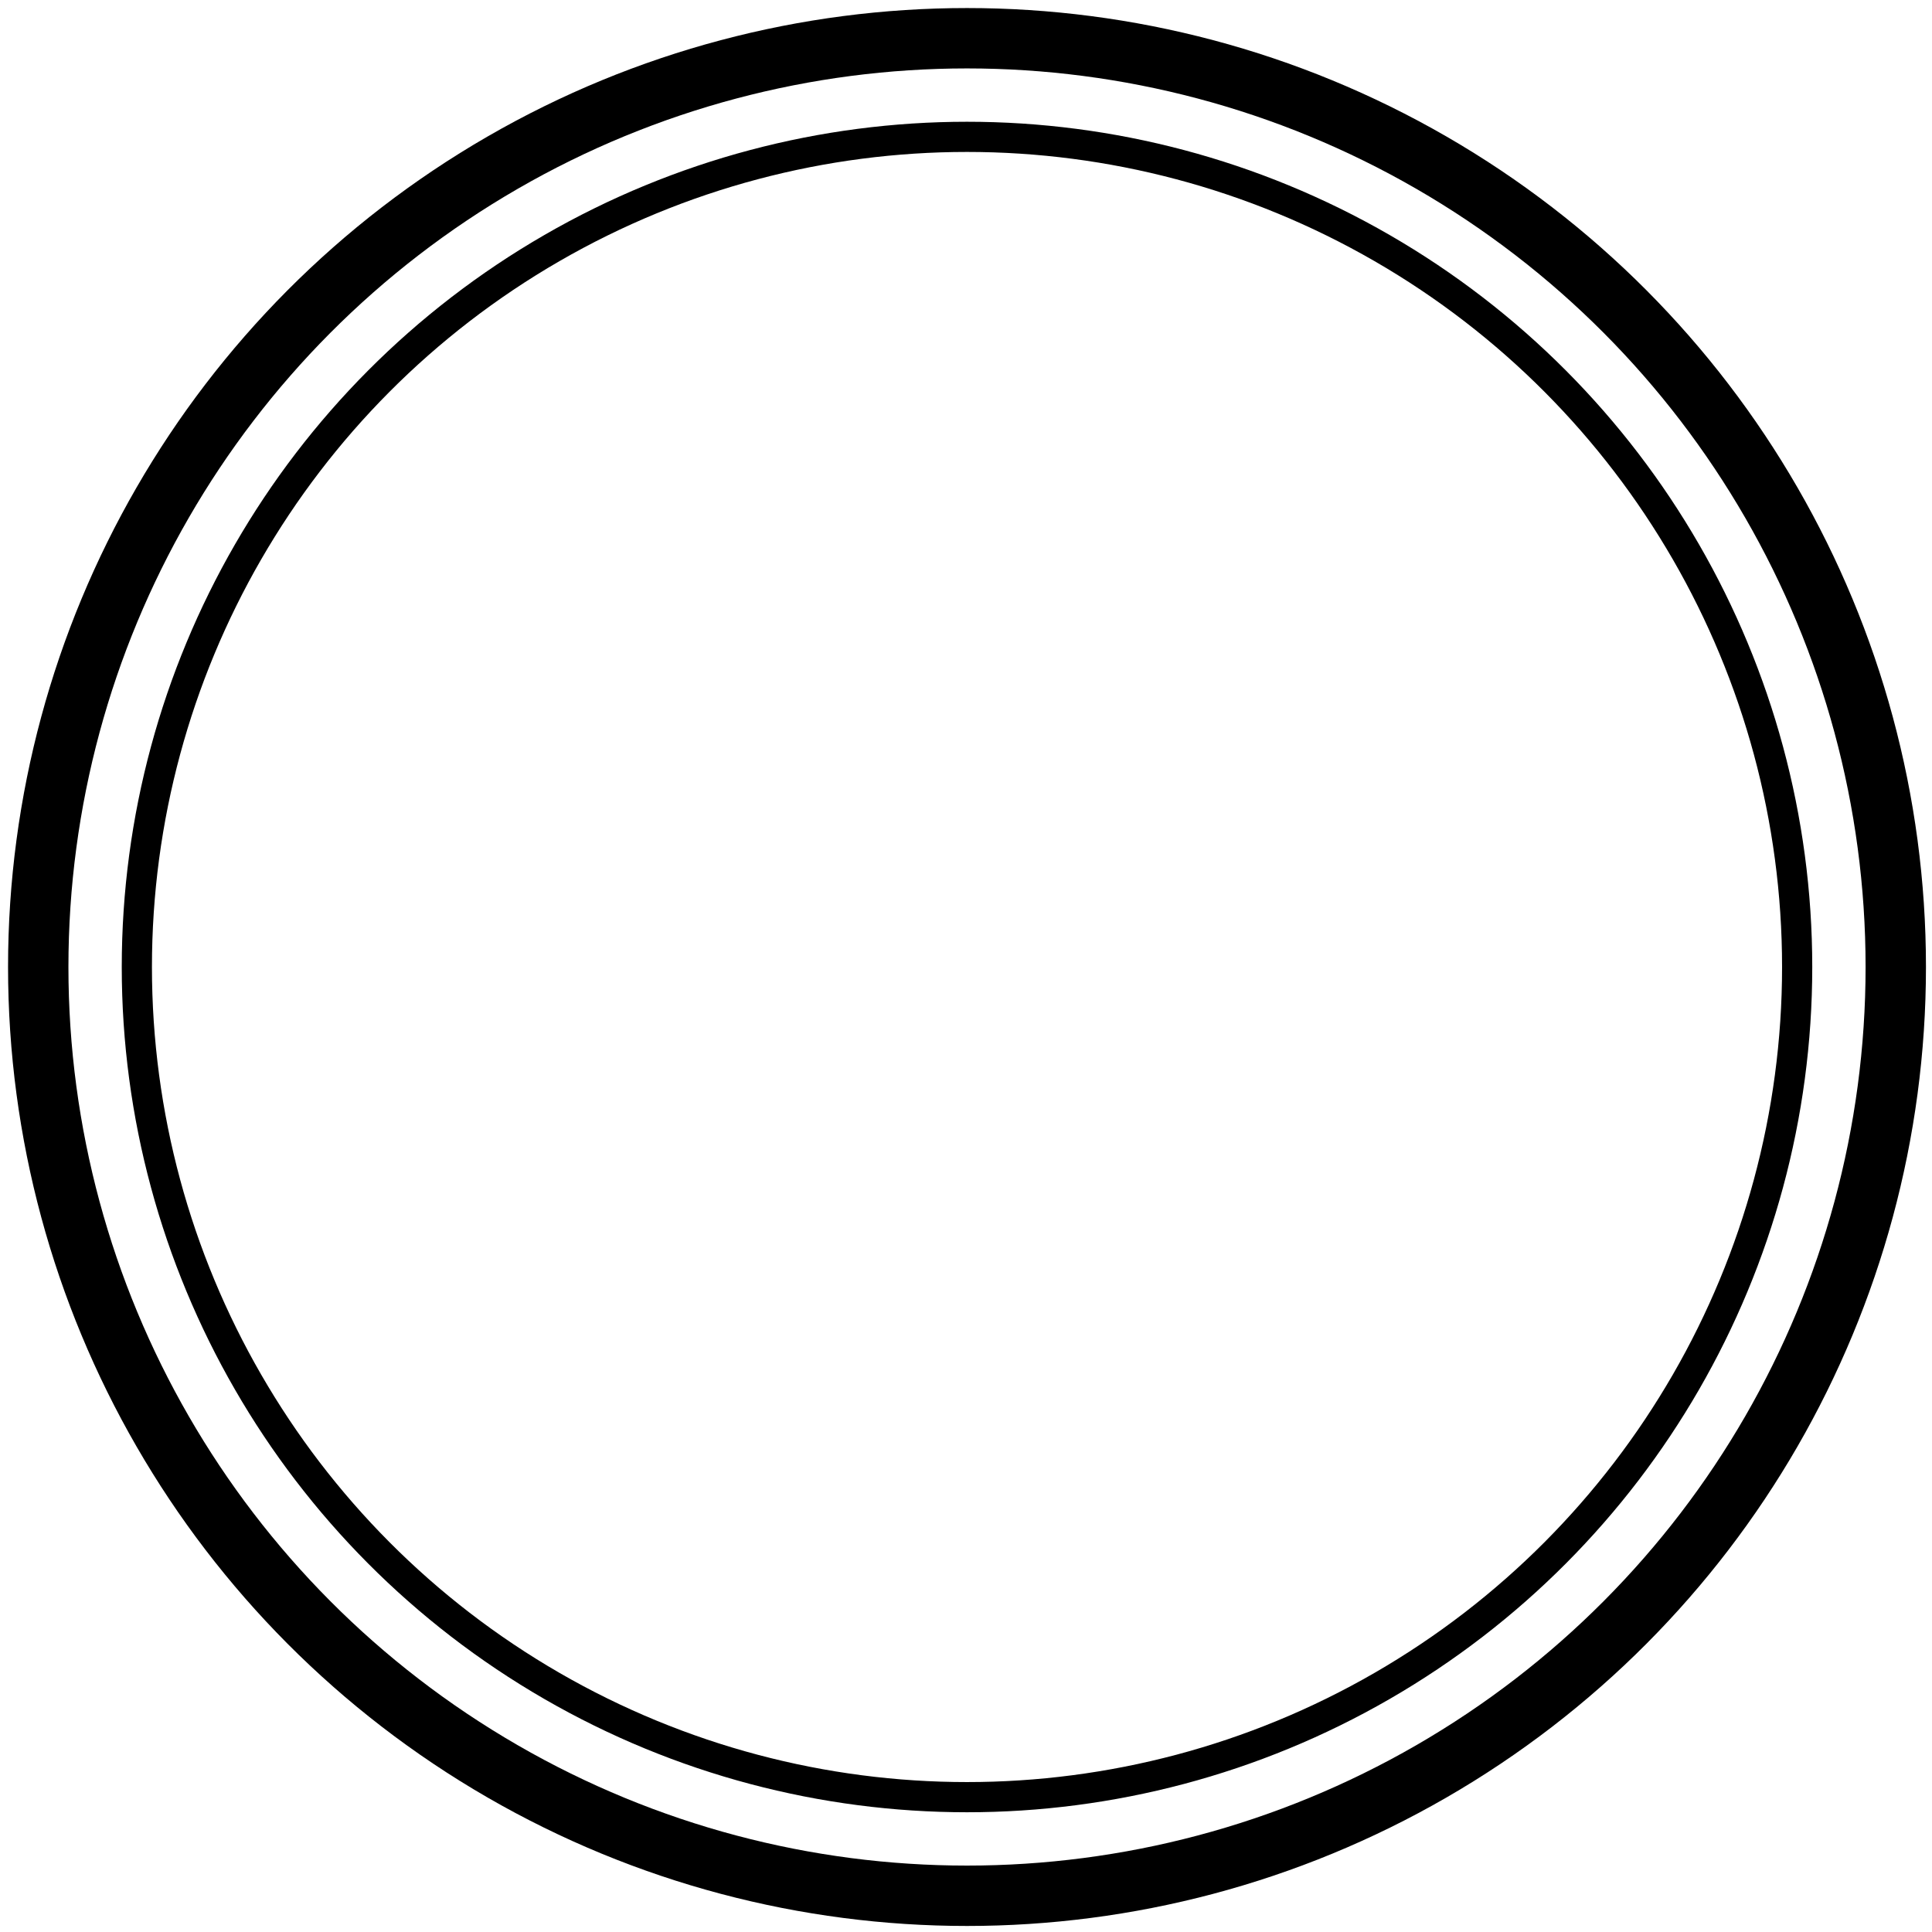 <?xml version="1.0" encoding="UTF-8"?>
<svg width="960px" height="960px" viewBox="0 0 960 960" xmlns:pulse="-" version="1.1" xmlns="http://www.w3.org/2000/svg" xmlns:xlink="http://www.w3.org/1999/xlink">
    <!-- Generator: Sketch 60 (88103) - https://sketch.com -->
    <title>drivers/acst-9900/assets/icon</title>
    <desc>Created with Sketch.</desc>
    <g id="/drivers/acst-9900/assets/icon" stroke="none" stroke-width="1" fill="none" fill-rule="evenodd" stroke-linejoin="round">
        <circle id="Oval" stroke="#000000" stroke-width="30" cx="480.5" cy="480.5" r="461.5"/>
        <circle id="Oval" pulse:state="1" stroke="#000000" stroke-width="15" cx="480.5" cy="480.5" r="412.5"/>
    </g>
</svg>